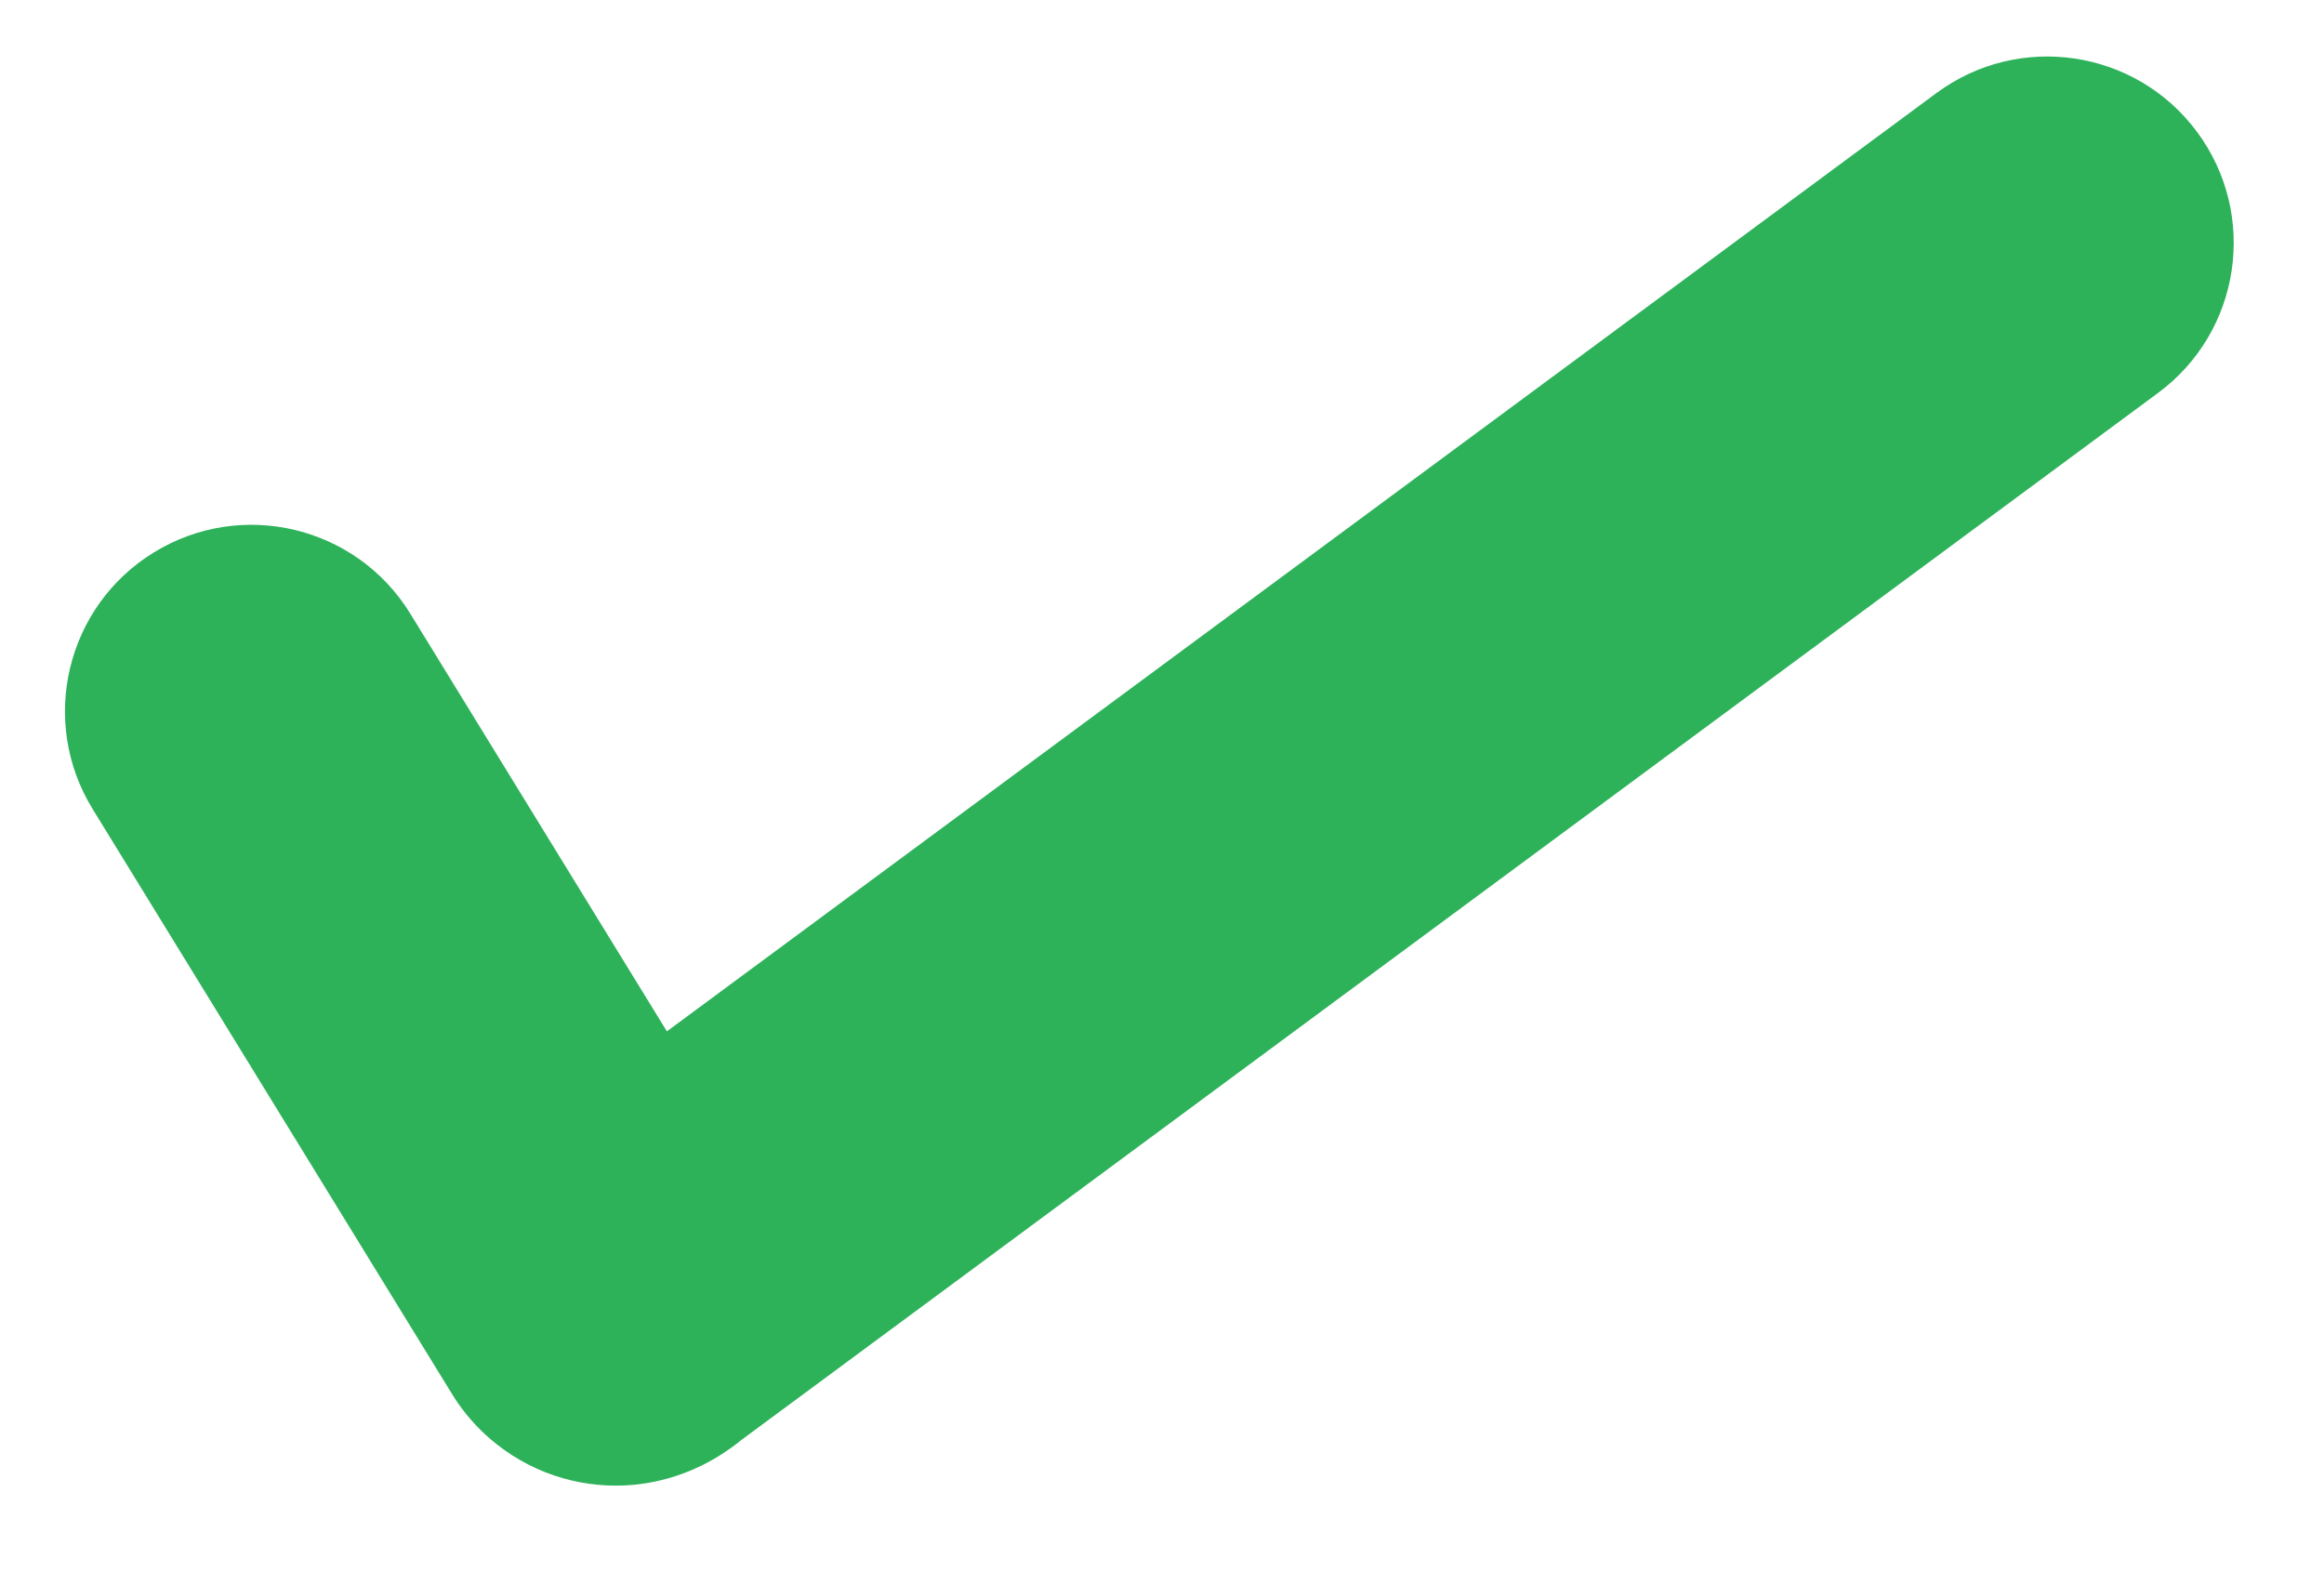 <svg width="22" height="15" viewBox="0 0 22 15" fill="none" xmlns="http://www.w3.org/2000/svg">
<g filter="url(#filter0_d)">
<path fill-rule="evenodd" clip-rule="evenodd" d="M20.8 0.951C21.379 1.735 21.213 2.84 20.43 3.419L7.021 13.329C7.017 13.332 7.013 13.336 7.007 13.34L7.006 13.341C6.979 13.363 6.885 13.437 6.76 13.51C6.642 13.578 6.371 13.721 5.995 13.756C5.553 13.796 5.085 13.675 4.7 13.37C4.558 13.258 4.437 13.128 4.338 12.986C4.317 12.957 4.298 12.927 4.279 12.896L0.876 7.357C0.366 6.526 0.626 5.439 1.457 4.929C2.287 4.419 3.374 4.679 3.884 5.509L6.313 9.463L18.331 0.581C19.115 0.001 20.221 0.167 20.8 0.951Z" fill="#2DB25A"/>
</g>
<defs>
<filter id="filter0_d" x="0.195" y="0.115" width="21.37" height="14.368" filterUnits="userSpaceOnUse" color-interpolation-filters="sRGB">
<feFlood flood-opacity="0" result="BackgroundImageFix"/>
<feColorMatrix in="SourceAlpha" type="matrix" values="0 0 0 0 0 0 0 0 0 0 0 0 0 0 0 0 0 0 127 0"/>
<feOffset dy="0.3"/>
<feGaussianBlur stdDeviation="0.21"/>
<feColorMatrix type="matrix" values="0 0 0 0 0 0 0 0 0 0 0 0 0 0 0 0 0 0 0.25 0"/>
<feBlend mode="normal" in2="BackgroundImageFix" result="effect1_dropShadow"/>
<feBlend mode="normal" in="SourceGraphic" in2="effect1_dropShadow" result="shape"/>
</filter>
</defs>
</svg>
